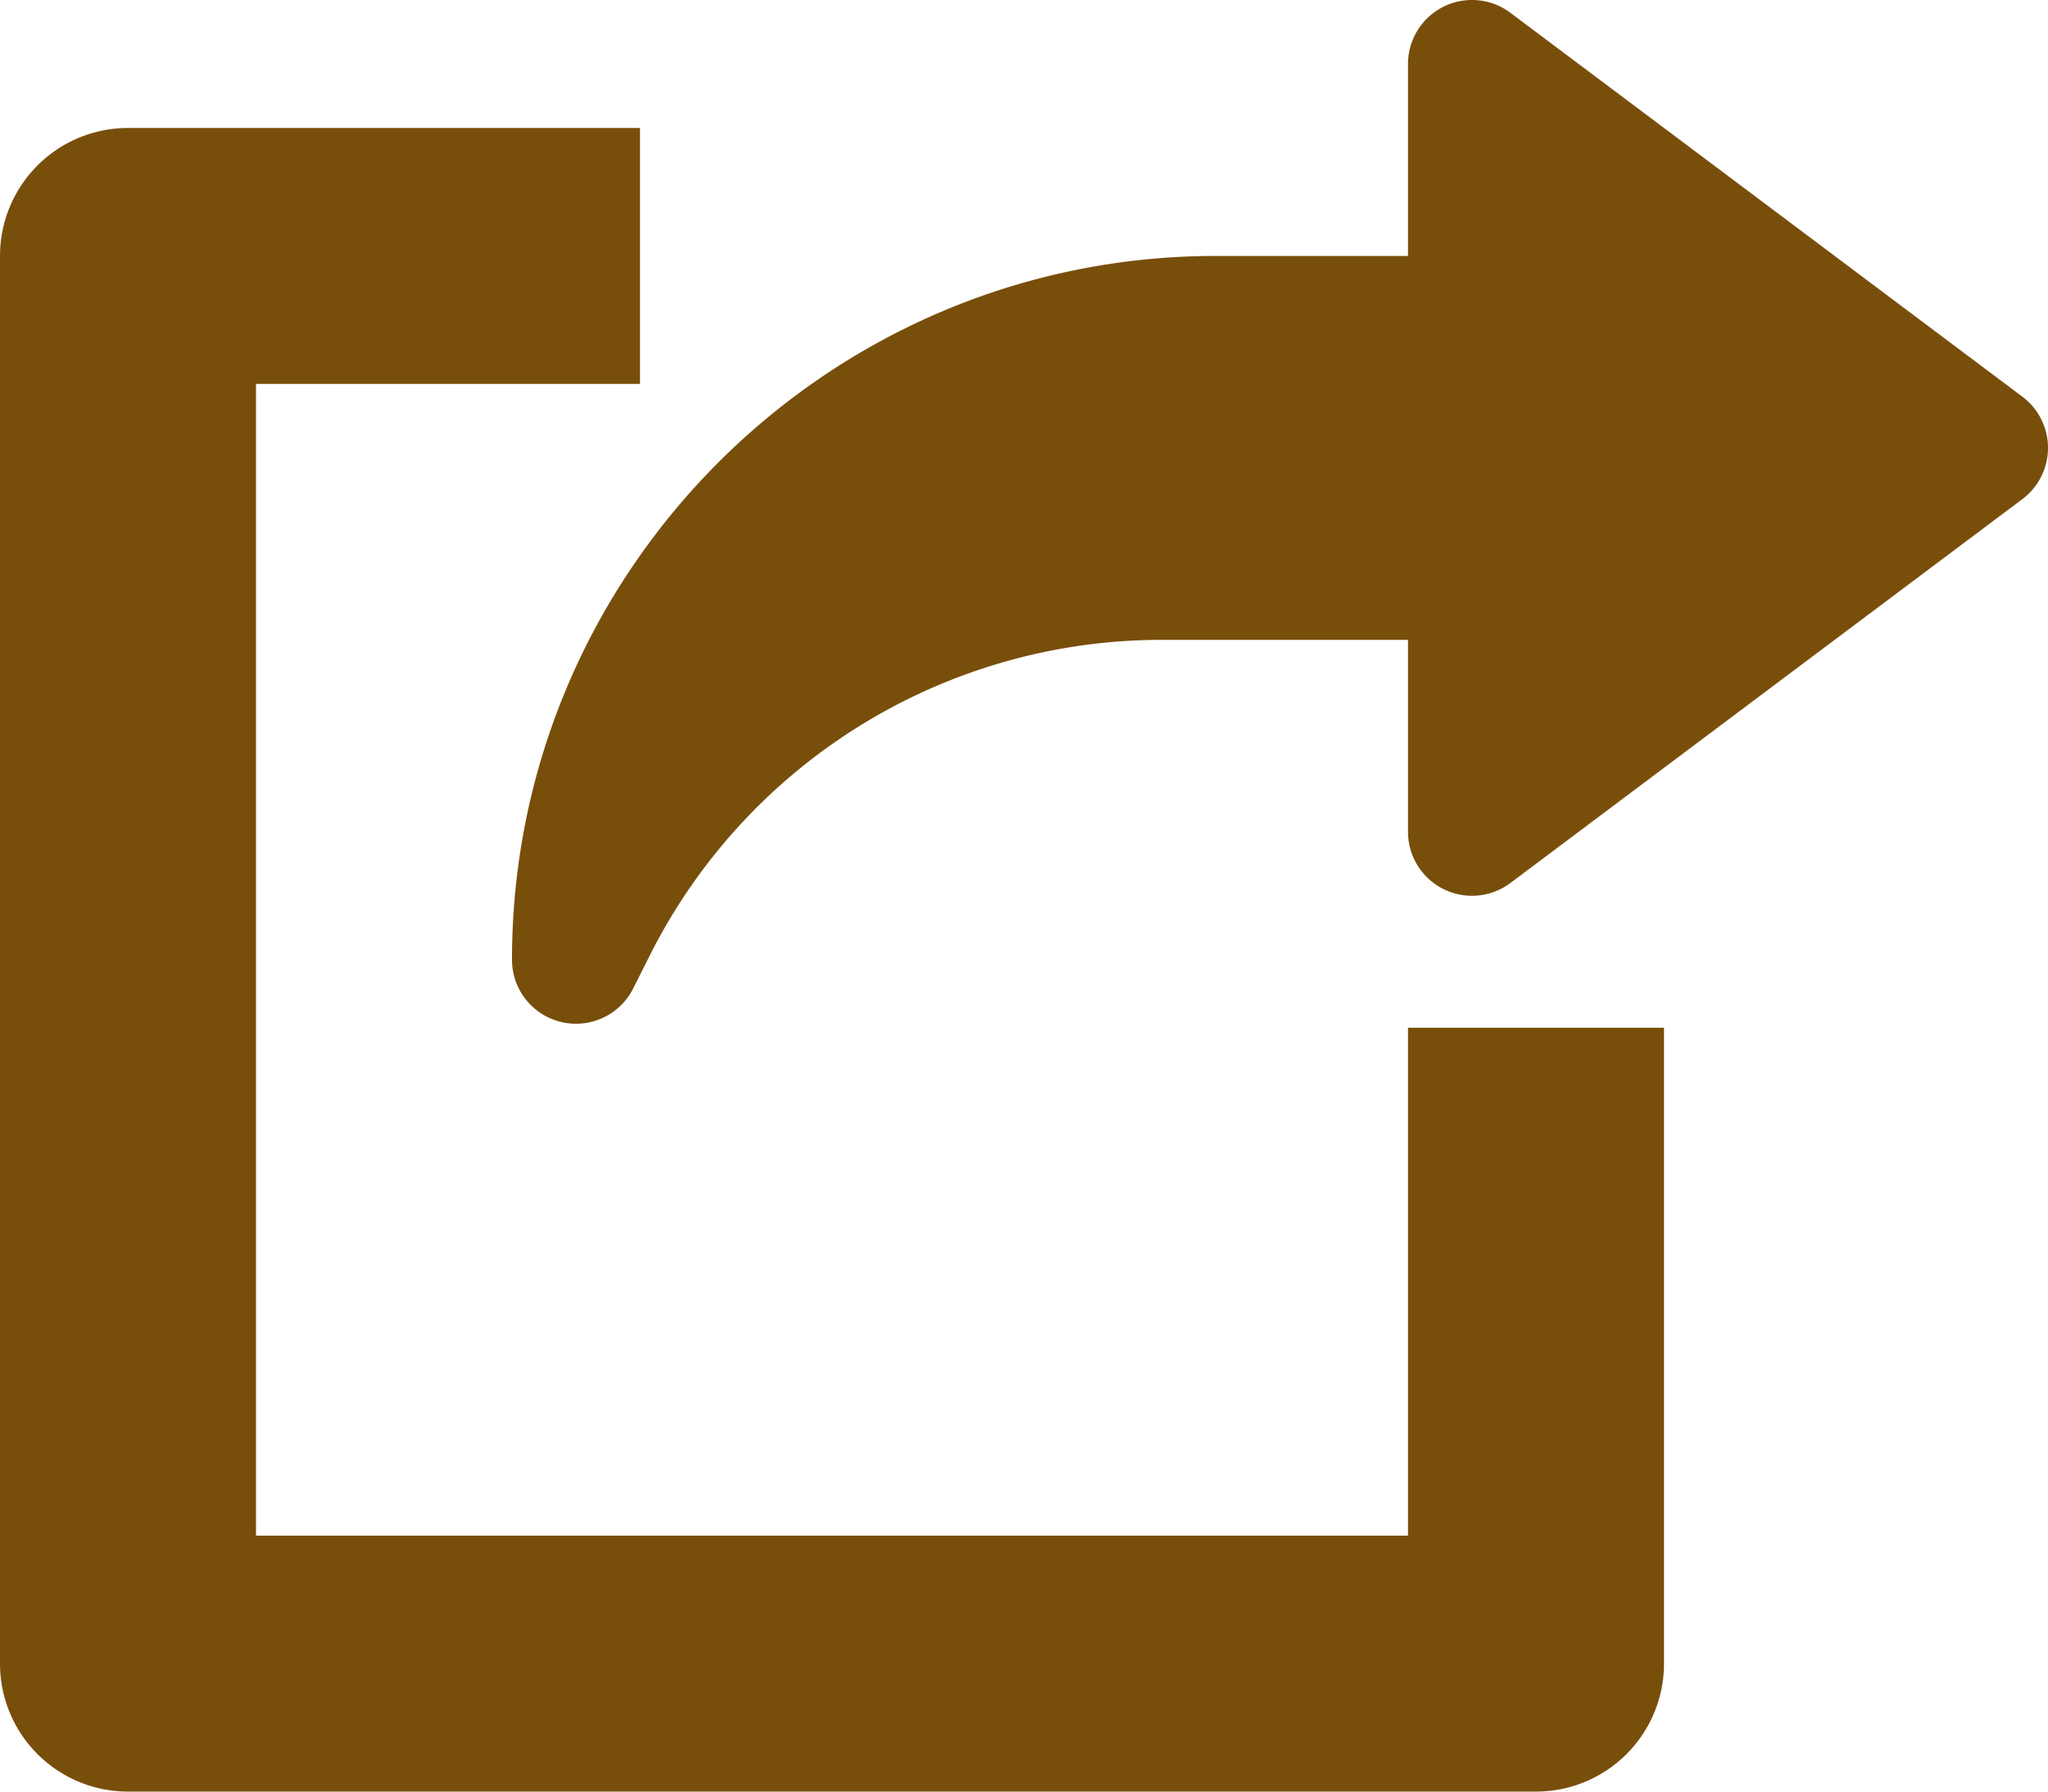 <svg id="Capa_1" data-name="Capa 1" xmlns="http://www.w3.org/2000/svg" viewBox="0 0 512 448"><defs><style>.cls-1{fill:#784e0b;}</style></defs><path class="cls-1" d="M352,384H64V96h96V32H32A32,32,0,0,0,0,64V416a32,32,0,0,0,32,32H384a32,32,0,0,0,32-32V257H352Z"/><path class="cls-1" d="M505.6,99.2l-128-96A16,16,0,0,0,352,16V64H304C206.94,64,128,143,128,240a16,16,0,0,0,30.3,7.17l3.78-7.52A143.2,143.2,0,0,1,290.88,160H352v48a16,16,0,0,0,25.6,12.8l128-96a16,16,0,0,0,0-25.6Z"/></svg>